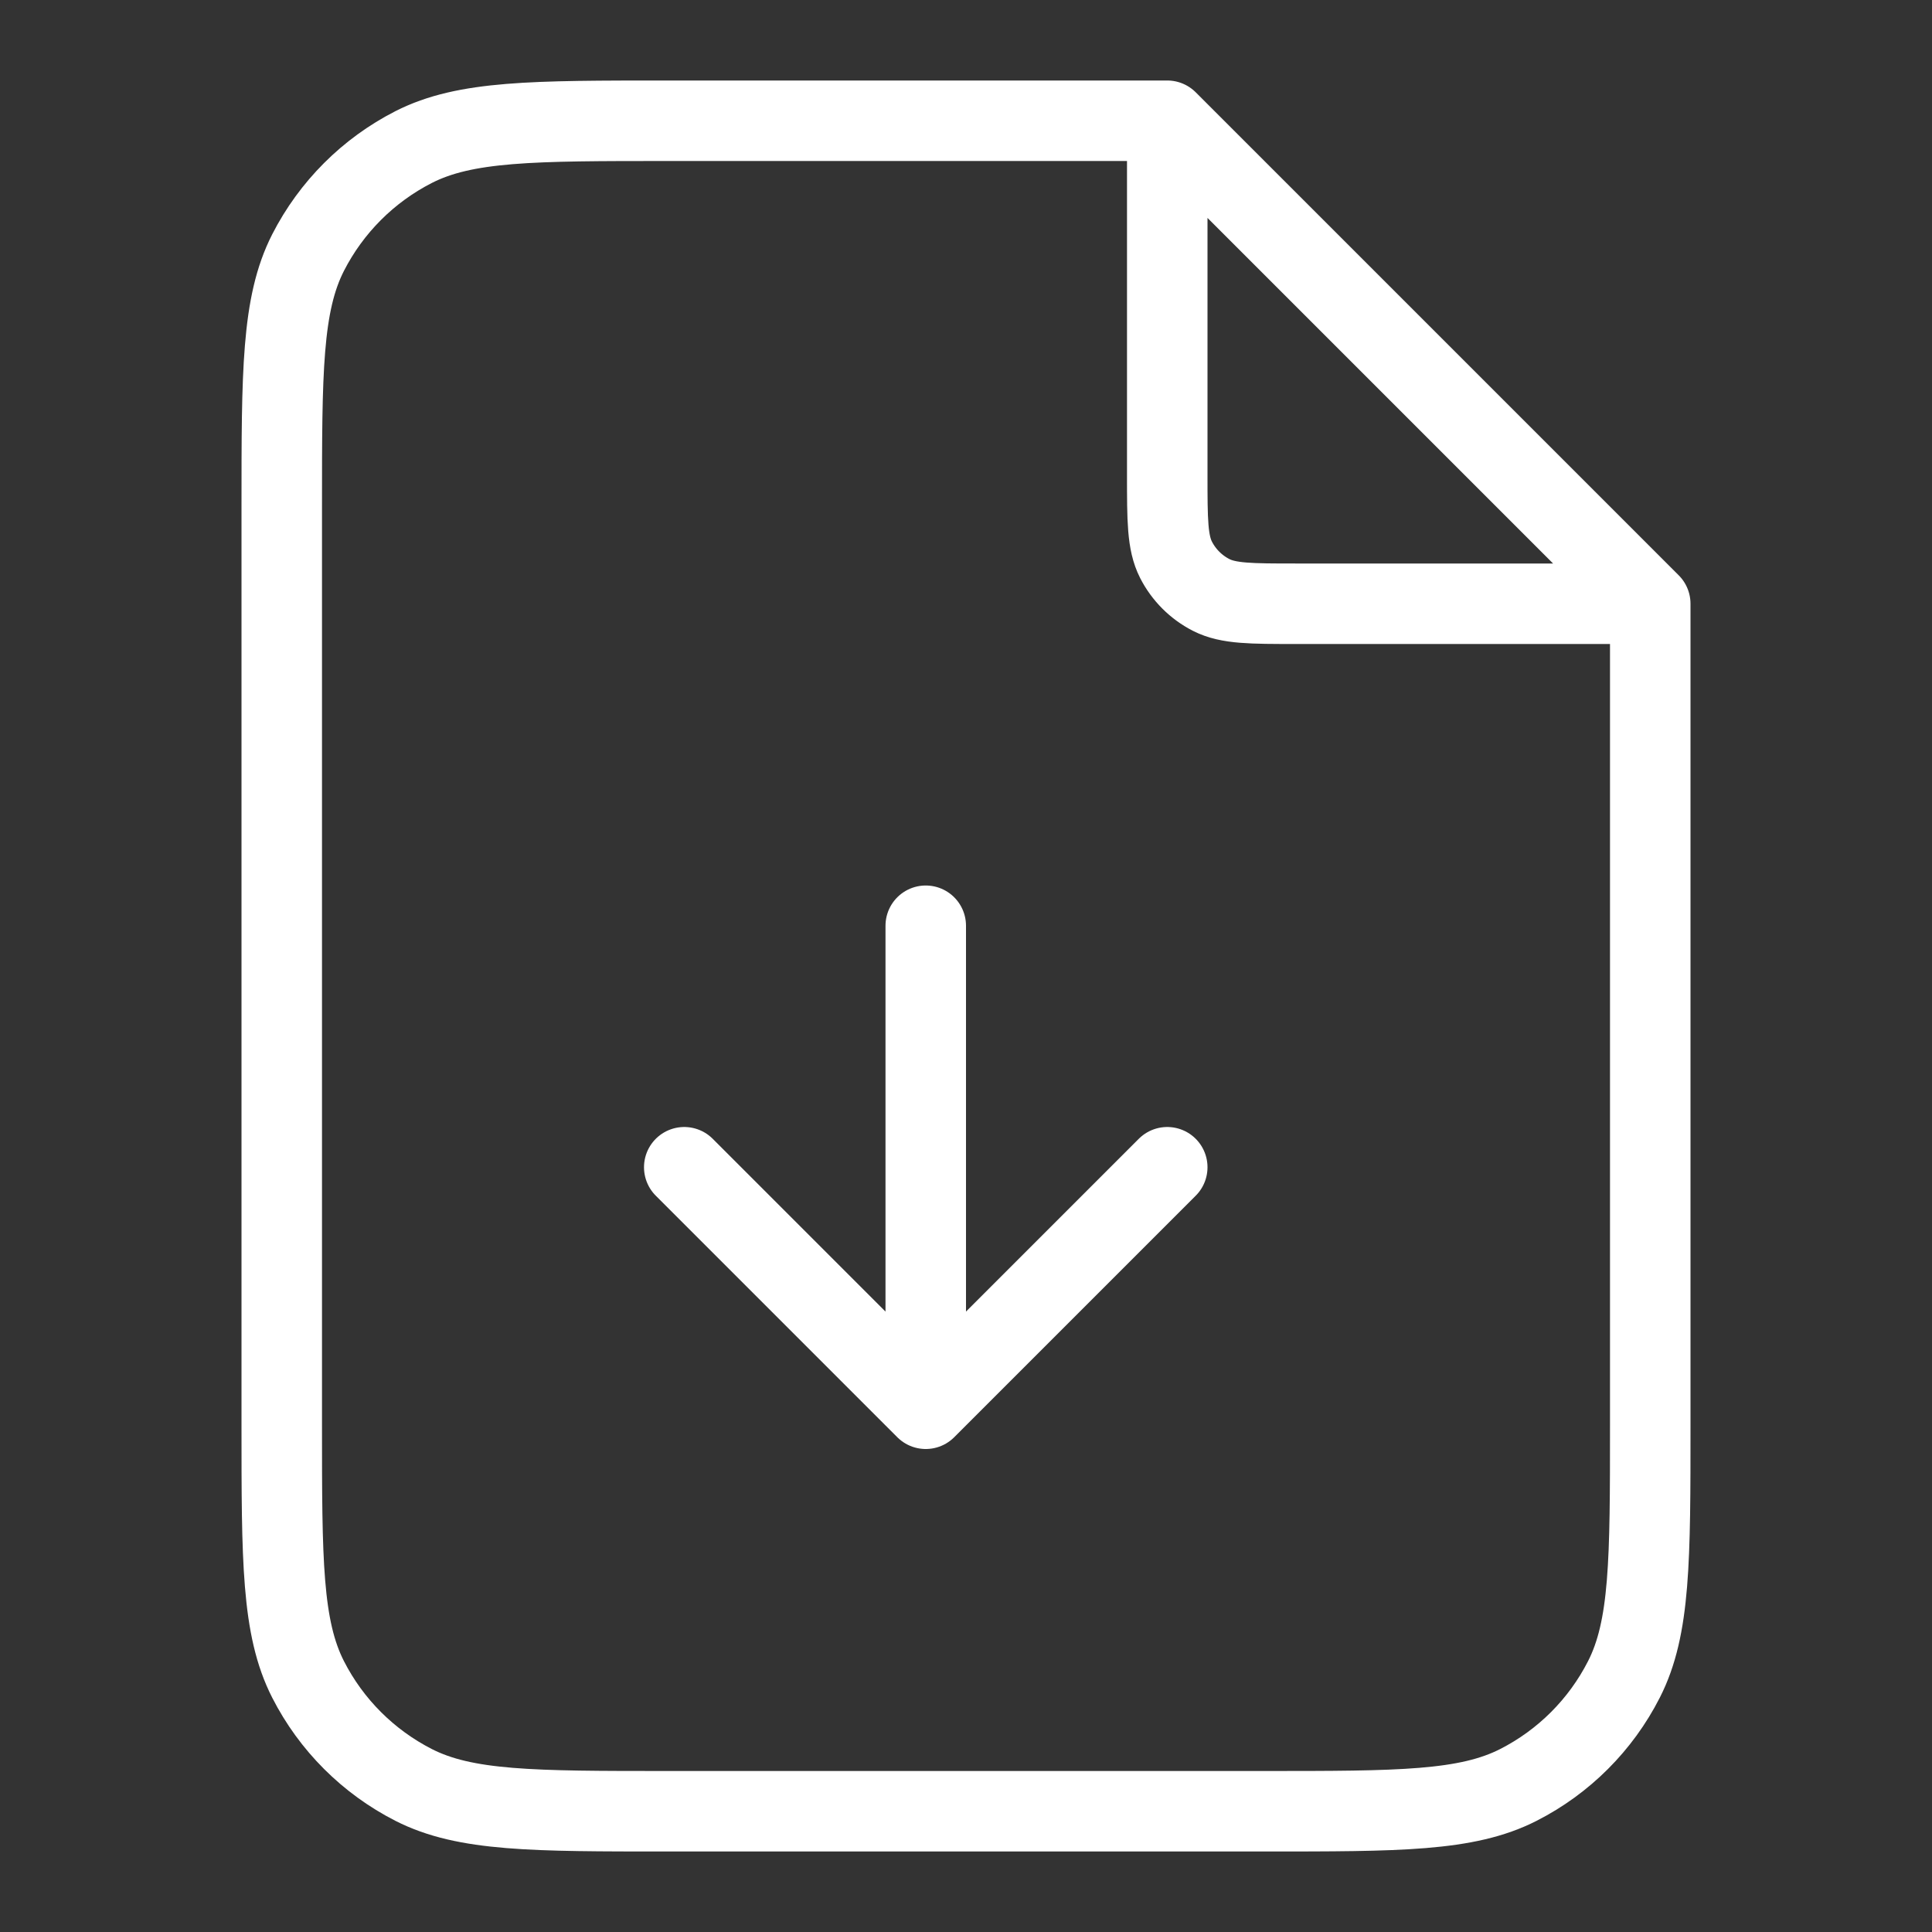 <svg width="24" height="24" viewBox="0 0 24 24" fill="none" xmlns="http://www.w3.org/2000/svg">
<rect x="0" y="0" width="24" height="24" fill="#333333" stroke="none"/>
<path d="M14.5 1.77V5.9C14.5 6.46 14.5 6.74 14.609 6.954C14.705 7.142 14.858 7.295 15.046 7.391C15.26 7.5 15.54 7.5 16.1 7.5H20.23M8.5 14.5C9.672 15.672 11.5 17.5 11.5 17.5M11.5 17.5C11.5 17.5 13.328 15.672 14.5 14.5M11.5 17.5V11.5M14.5 1.5H8.3C6.62 1.5 5.78 1.5 5.138 1.827C4.574 2.115 4.115 2.574 3.827 3.138C3.5 3.78 3.5 4.62 3.5 6.3V17.7C3.5 19.38 3.5 20.22 3.827 20.862C4.115 21.427 4.574 21.885 5.138 22.173C5.78 22.5 6.62 22.5 8.3 22.5H15.7C17.38 22.5 18.22 22.5 18.862 22.173C19.427 21.885 19.885 21.427 20.173 20.862C20.5 20.22 20.5 19.38 20.5 17.7V7.5L14.5 1.5Z" stroke="white" stroke-linecap="round" stroke-linejoin="round"/>
</svg>
